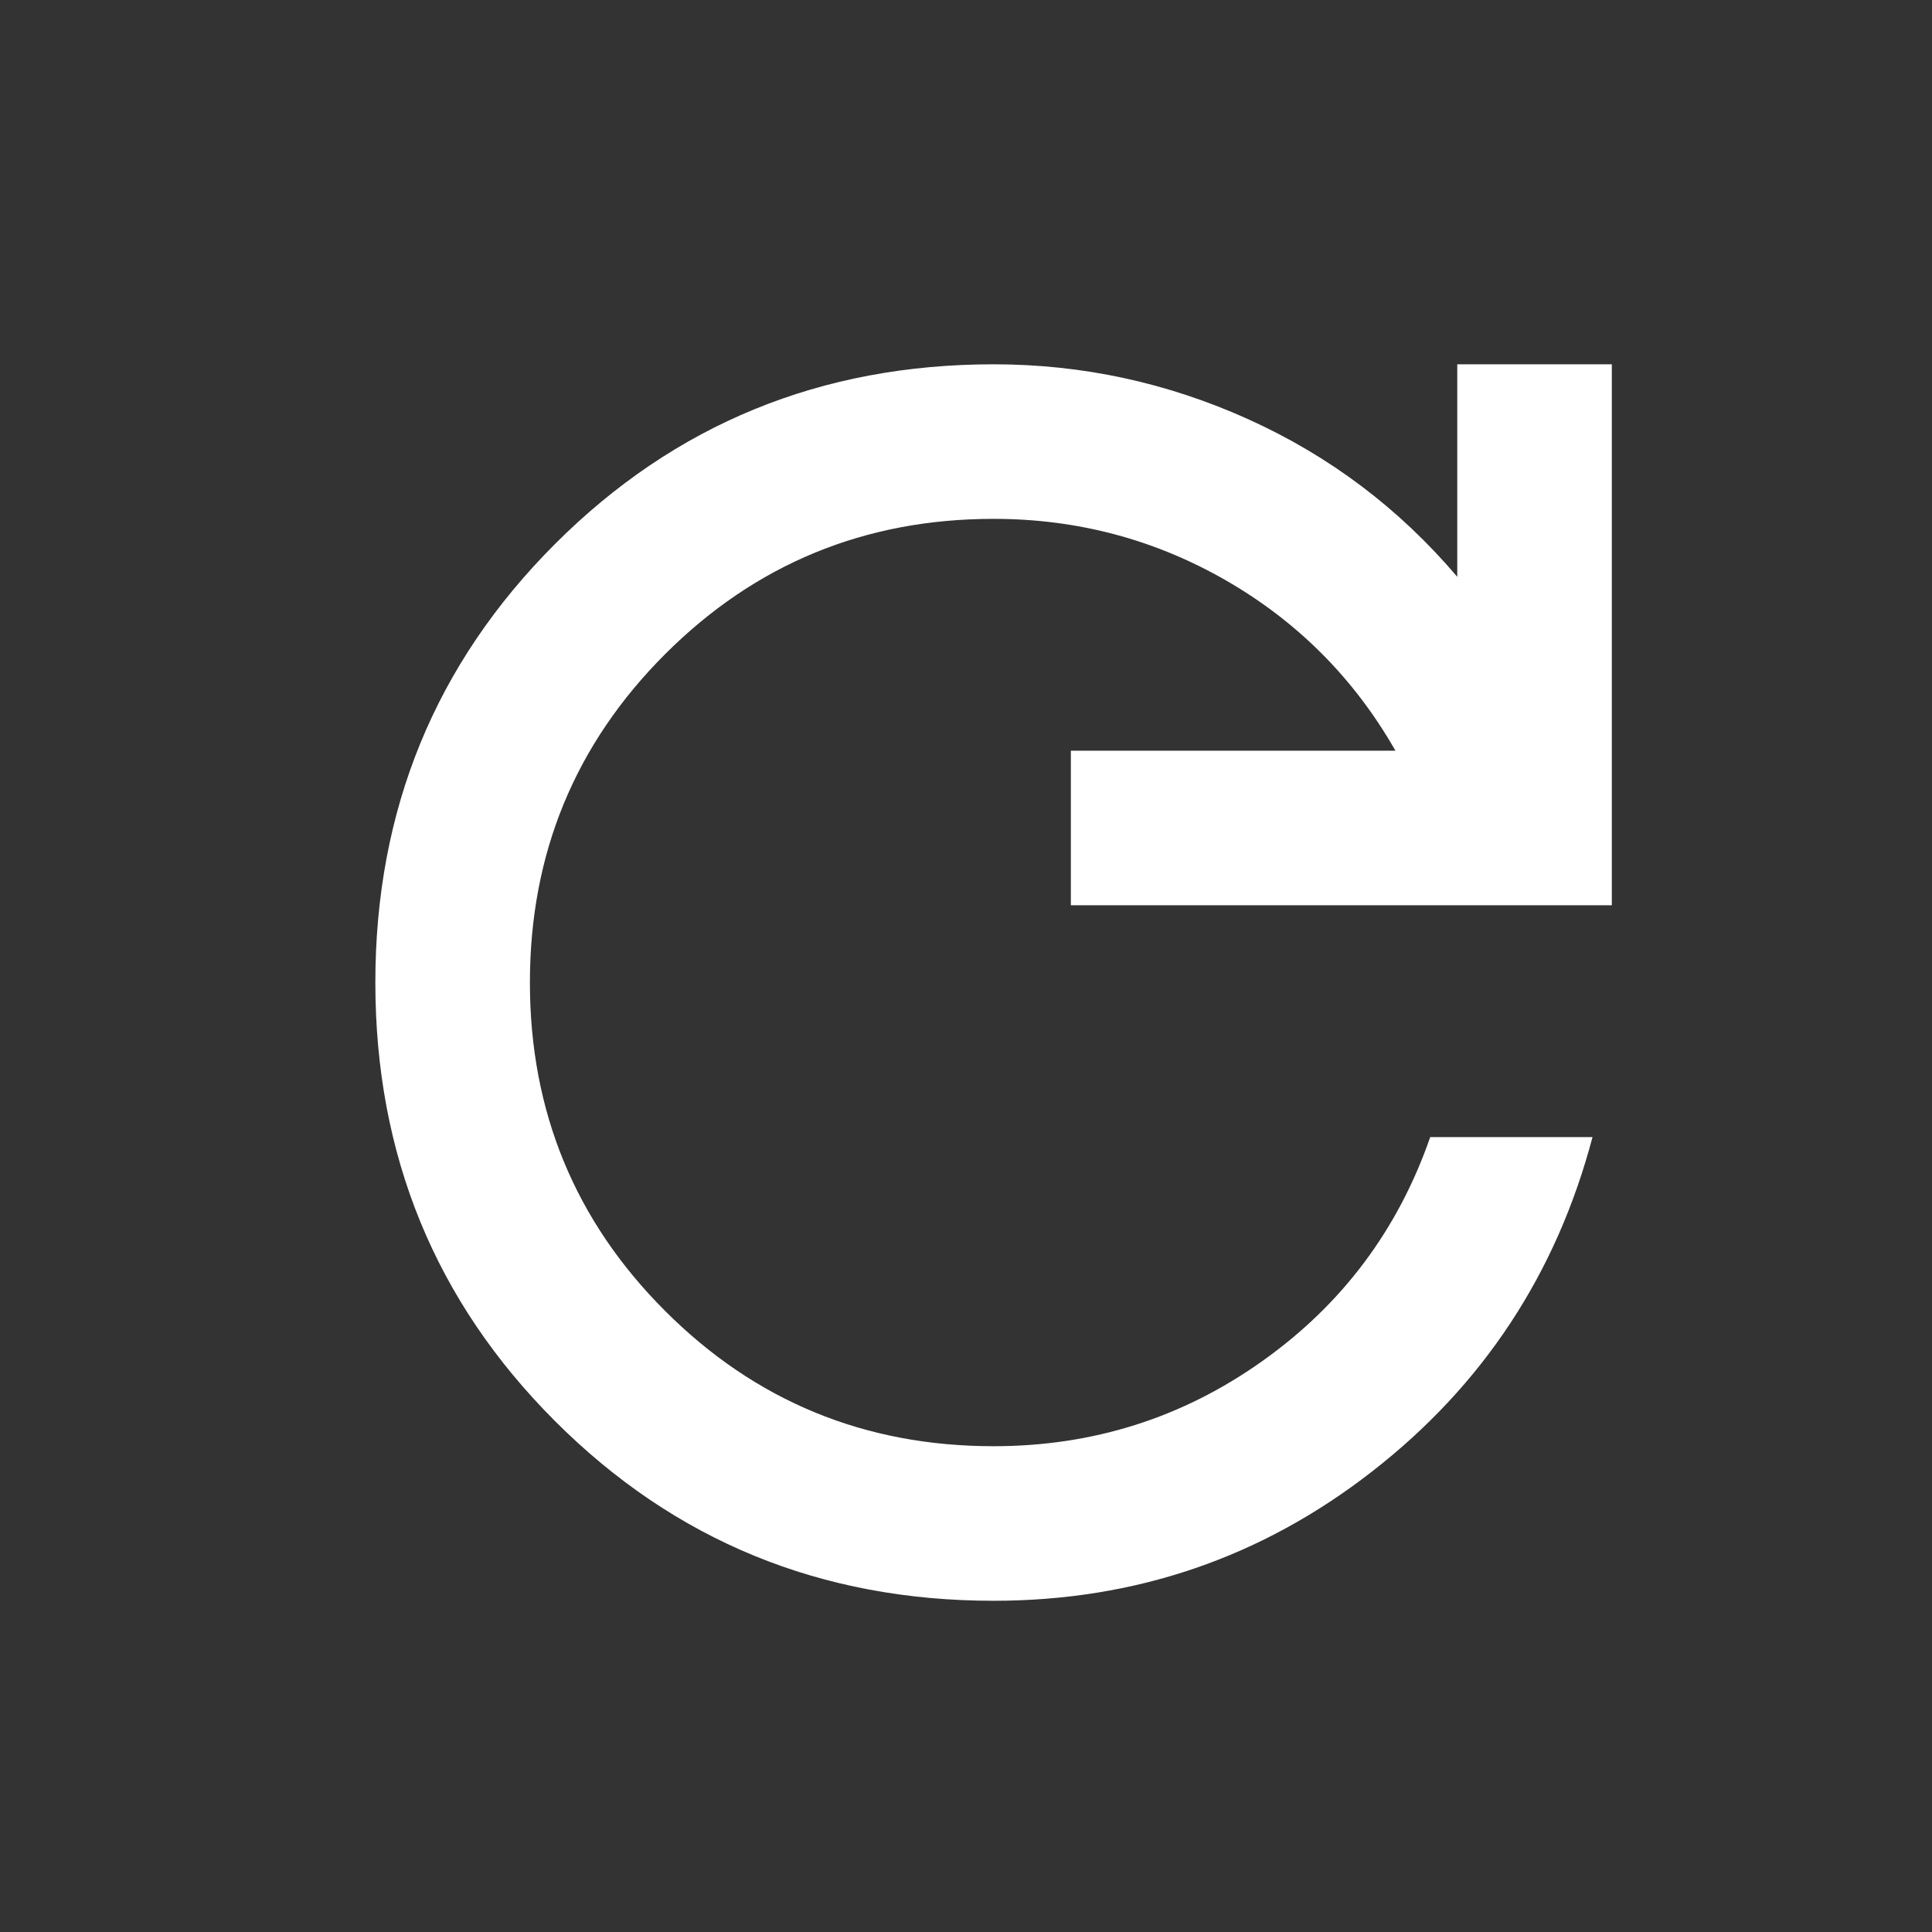 <svg width="25" height="25" viewBox="0 0 25 25" fill="none" xmlns="http://www.w3.org/2000/svg">
<rect x="0" y="0" width="25" height="25" fill="#333333" stroke="none"/>
<mask id="mask0_115_7" style="mask-type:alpha" maskUnits="userSpaceOnUse" x="0" y="0" width="25" height="25">
<rect x="0.857" y="0.714" width="24" height="24" fill="#D9D9D9"/>
</mask>
<g mask="url(#mask0_115_7)">
<path d="M12.857 20.714C10.624 20.714 8.732 19.939 7.182 18.389C5.632 16.839 4.857 14.948 4.857 12.714C4.857 10.481 5.632 8.589 7.182 7.039C8.732 5.489 10.624 4.714 12.857 4.714C14.007 4.714 15.107 4.952 16.157 5.427C17.207 5.902 18.107 6.581 18.857 7.464V4.714H20.857V11.714H13.857V9.714H18.057C17.524 8.781 16.795 8.048 15.87 7.514C14.945 6.981 13.941 6.714 12.857 6.714C11.191 6.714 9.774 7.298 8.607 8.464C7.44 9.631 6.857 11.048 6.857 12.714C6.857 14.381 7.44 15.798 8.607 16.964C9.774 18.131 11.191 18.714 12.857 18.714C14.14 18.714 15.299 18.348 16.332 17.614C17.366 16.881 18.09 15.914 18.507 14.714H20.607C20.14 16.481 19.191 17.923 17.757 19.039C16.324 20.156 14.691 20.714 12.857 20.714Z" fill="#ffffff"/>
</g>
</svg>
